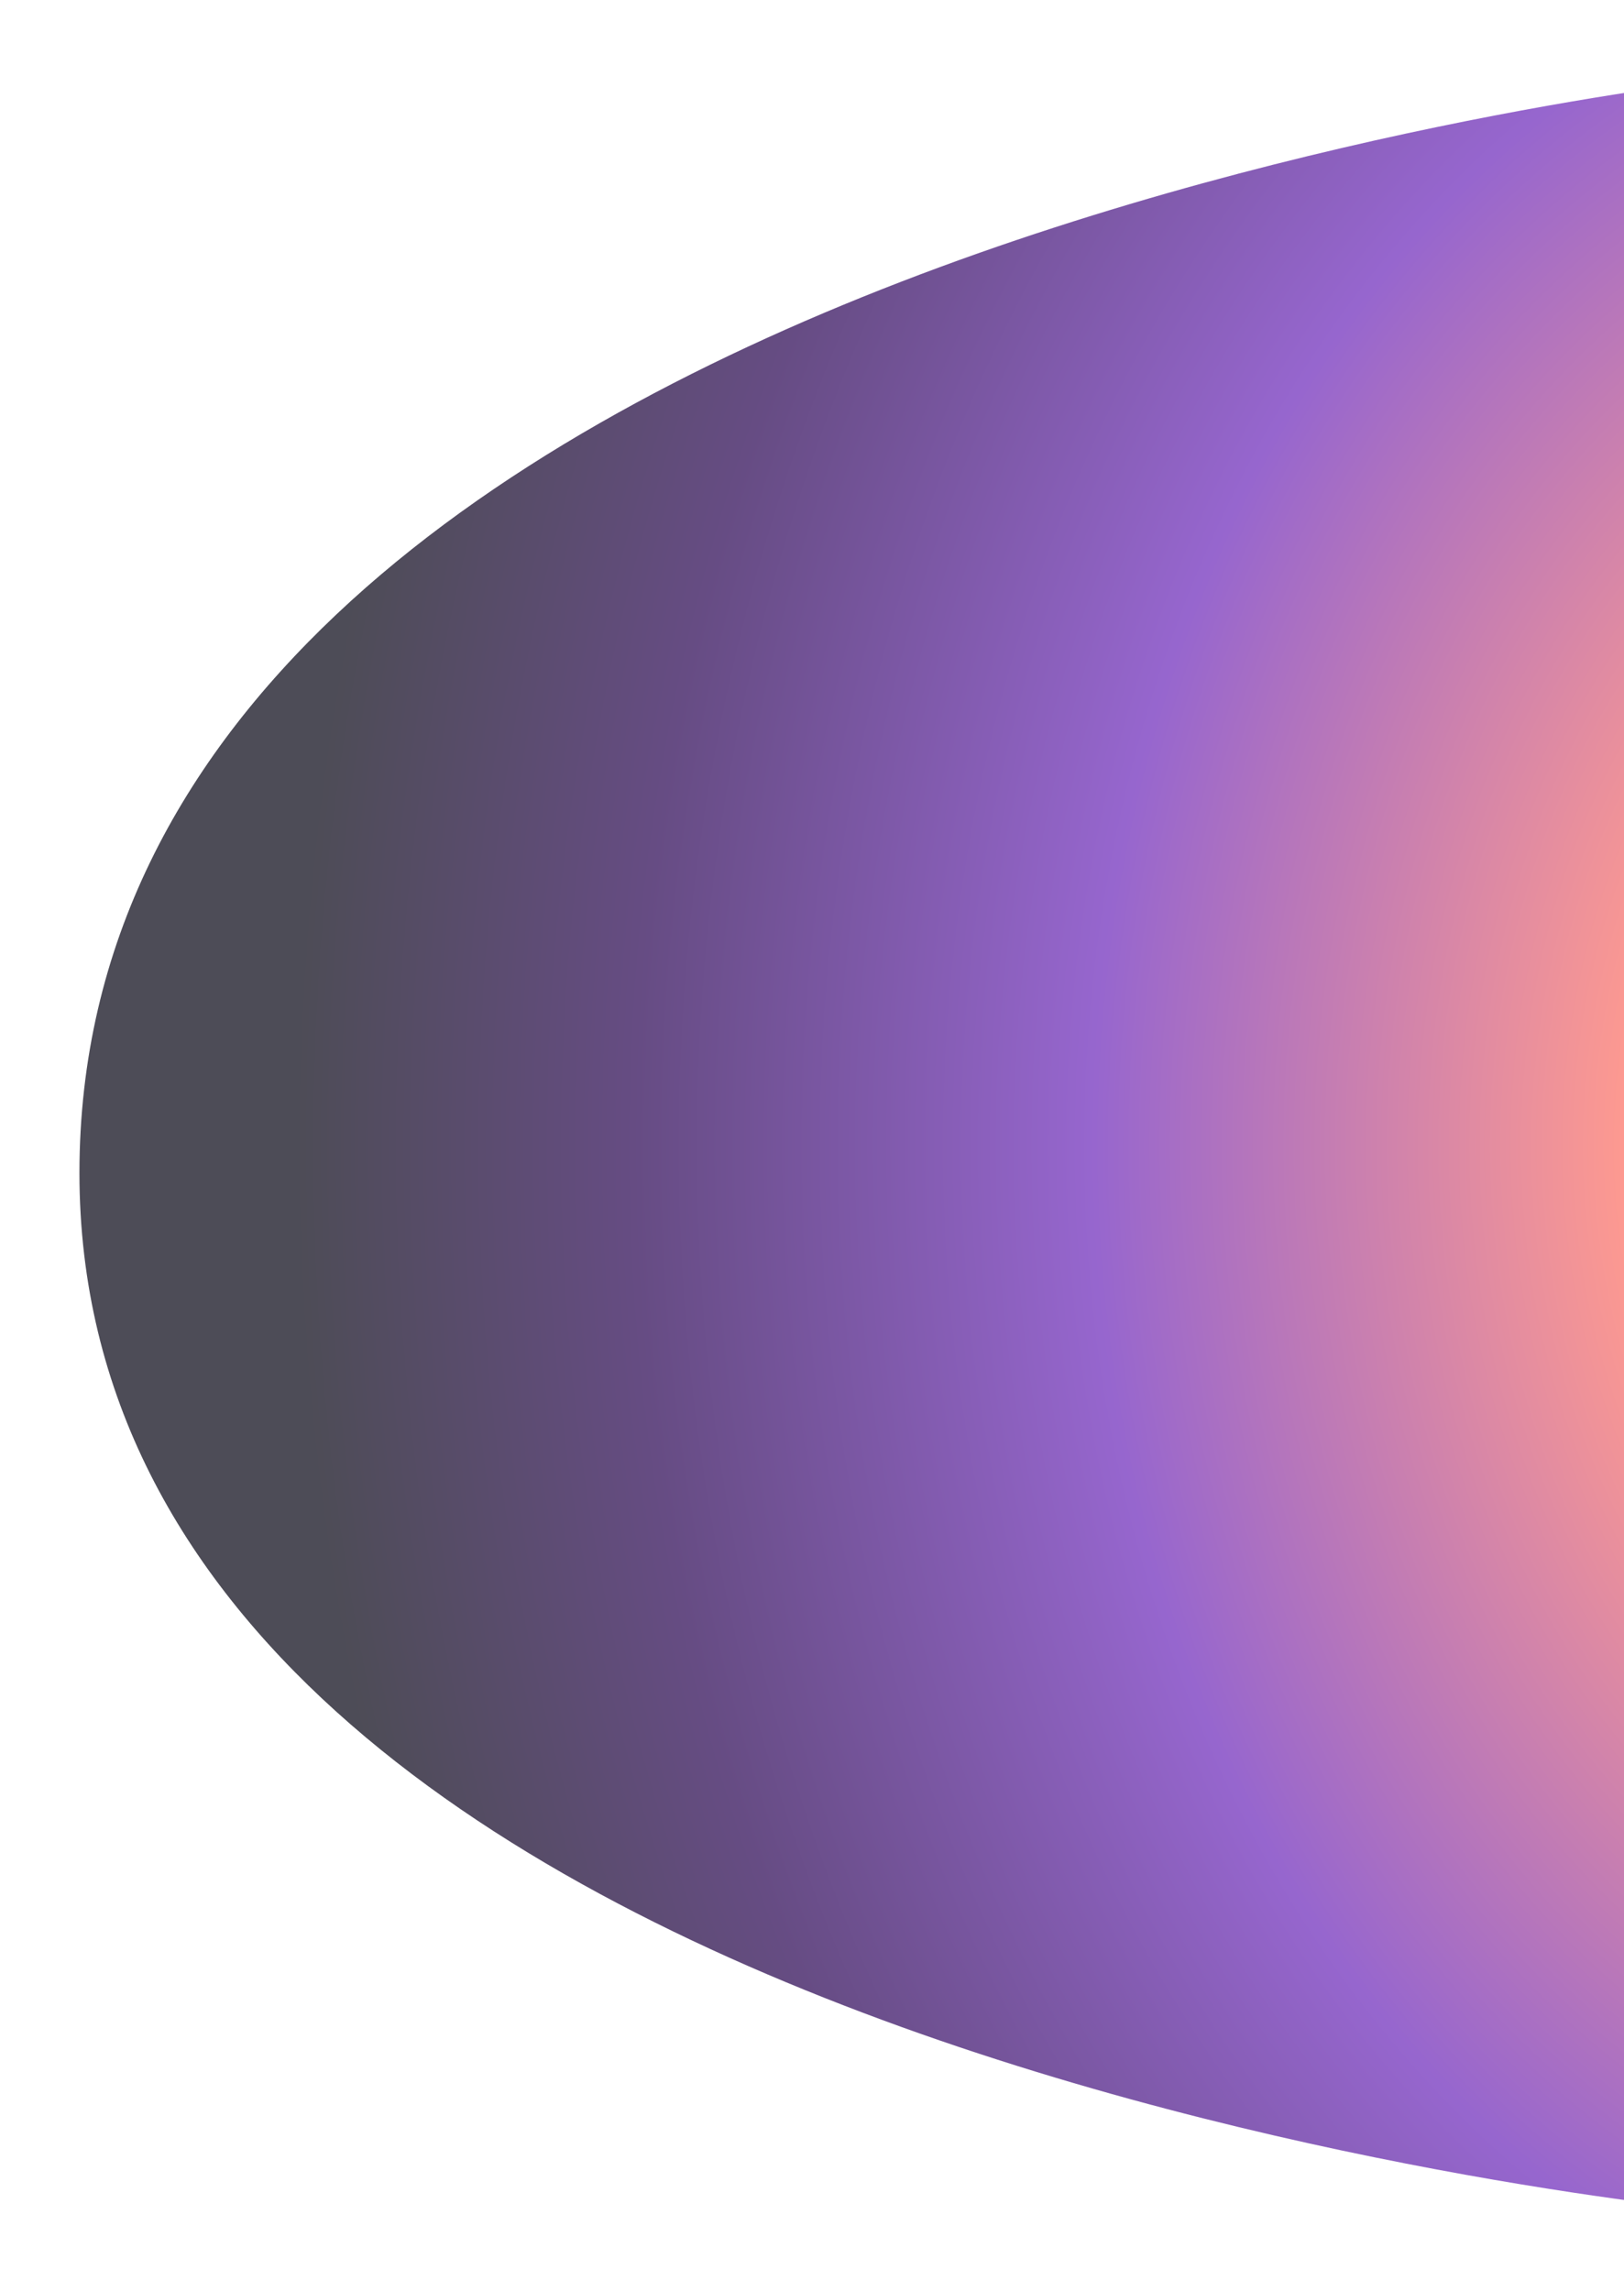 <svg width="1431" height="2019" viewBox="0 0 1431 2019" fill="none" xmlns="http://www.w3.org/2000/svg">
<g style="mix-blend-mode:lighten" filter="url(#filter0_f_591_3735)">
<path d="M70 1033.68C70 1819.65 1518 1949 1518 1949L1518 70C1518 70 70 224.188 70 1033.68Z" fill="url(#paint0_radial_591_3735)" fill-opacity="0.7"/>
</g>
<defs>
<filter id="filter0_f_591_3735" x="0" y="-0" width="1588" height="2019" filterUnits="userSpaceOnUse" color-interpolation-filters="sRGB">
<feFlood flood-opacity="0" result="BackgroundImageFix"/>
<feBlend mode="normal" in="SourceGraphic" in2="BackgroundImageFix" result="shape"/>
<feGaussianBlur stdDeviation="35" result="effect1_foregroundBlur_591_3735"/>
</filter>
<radialGradient id="paint0_radial_591_3735" cx="0" cy="0" r="1" gradientUnits="userSpaceOnUse" gradientTransform="translate(1833.04 1009.51) rotate(180) scale(1768.7 2270.45)">
<stop offset="0.23" stop-color="#FE6F61"/>
<stop offset="0.494" stop-color="#6A25BA"/>
<stop offset="0.719" stop-color="#25004F"/>
<stop offset="0.885" stop-color="#02000F"/>
</radialGradient>
</defs>
</svg>
